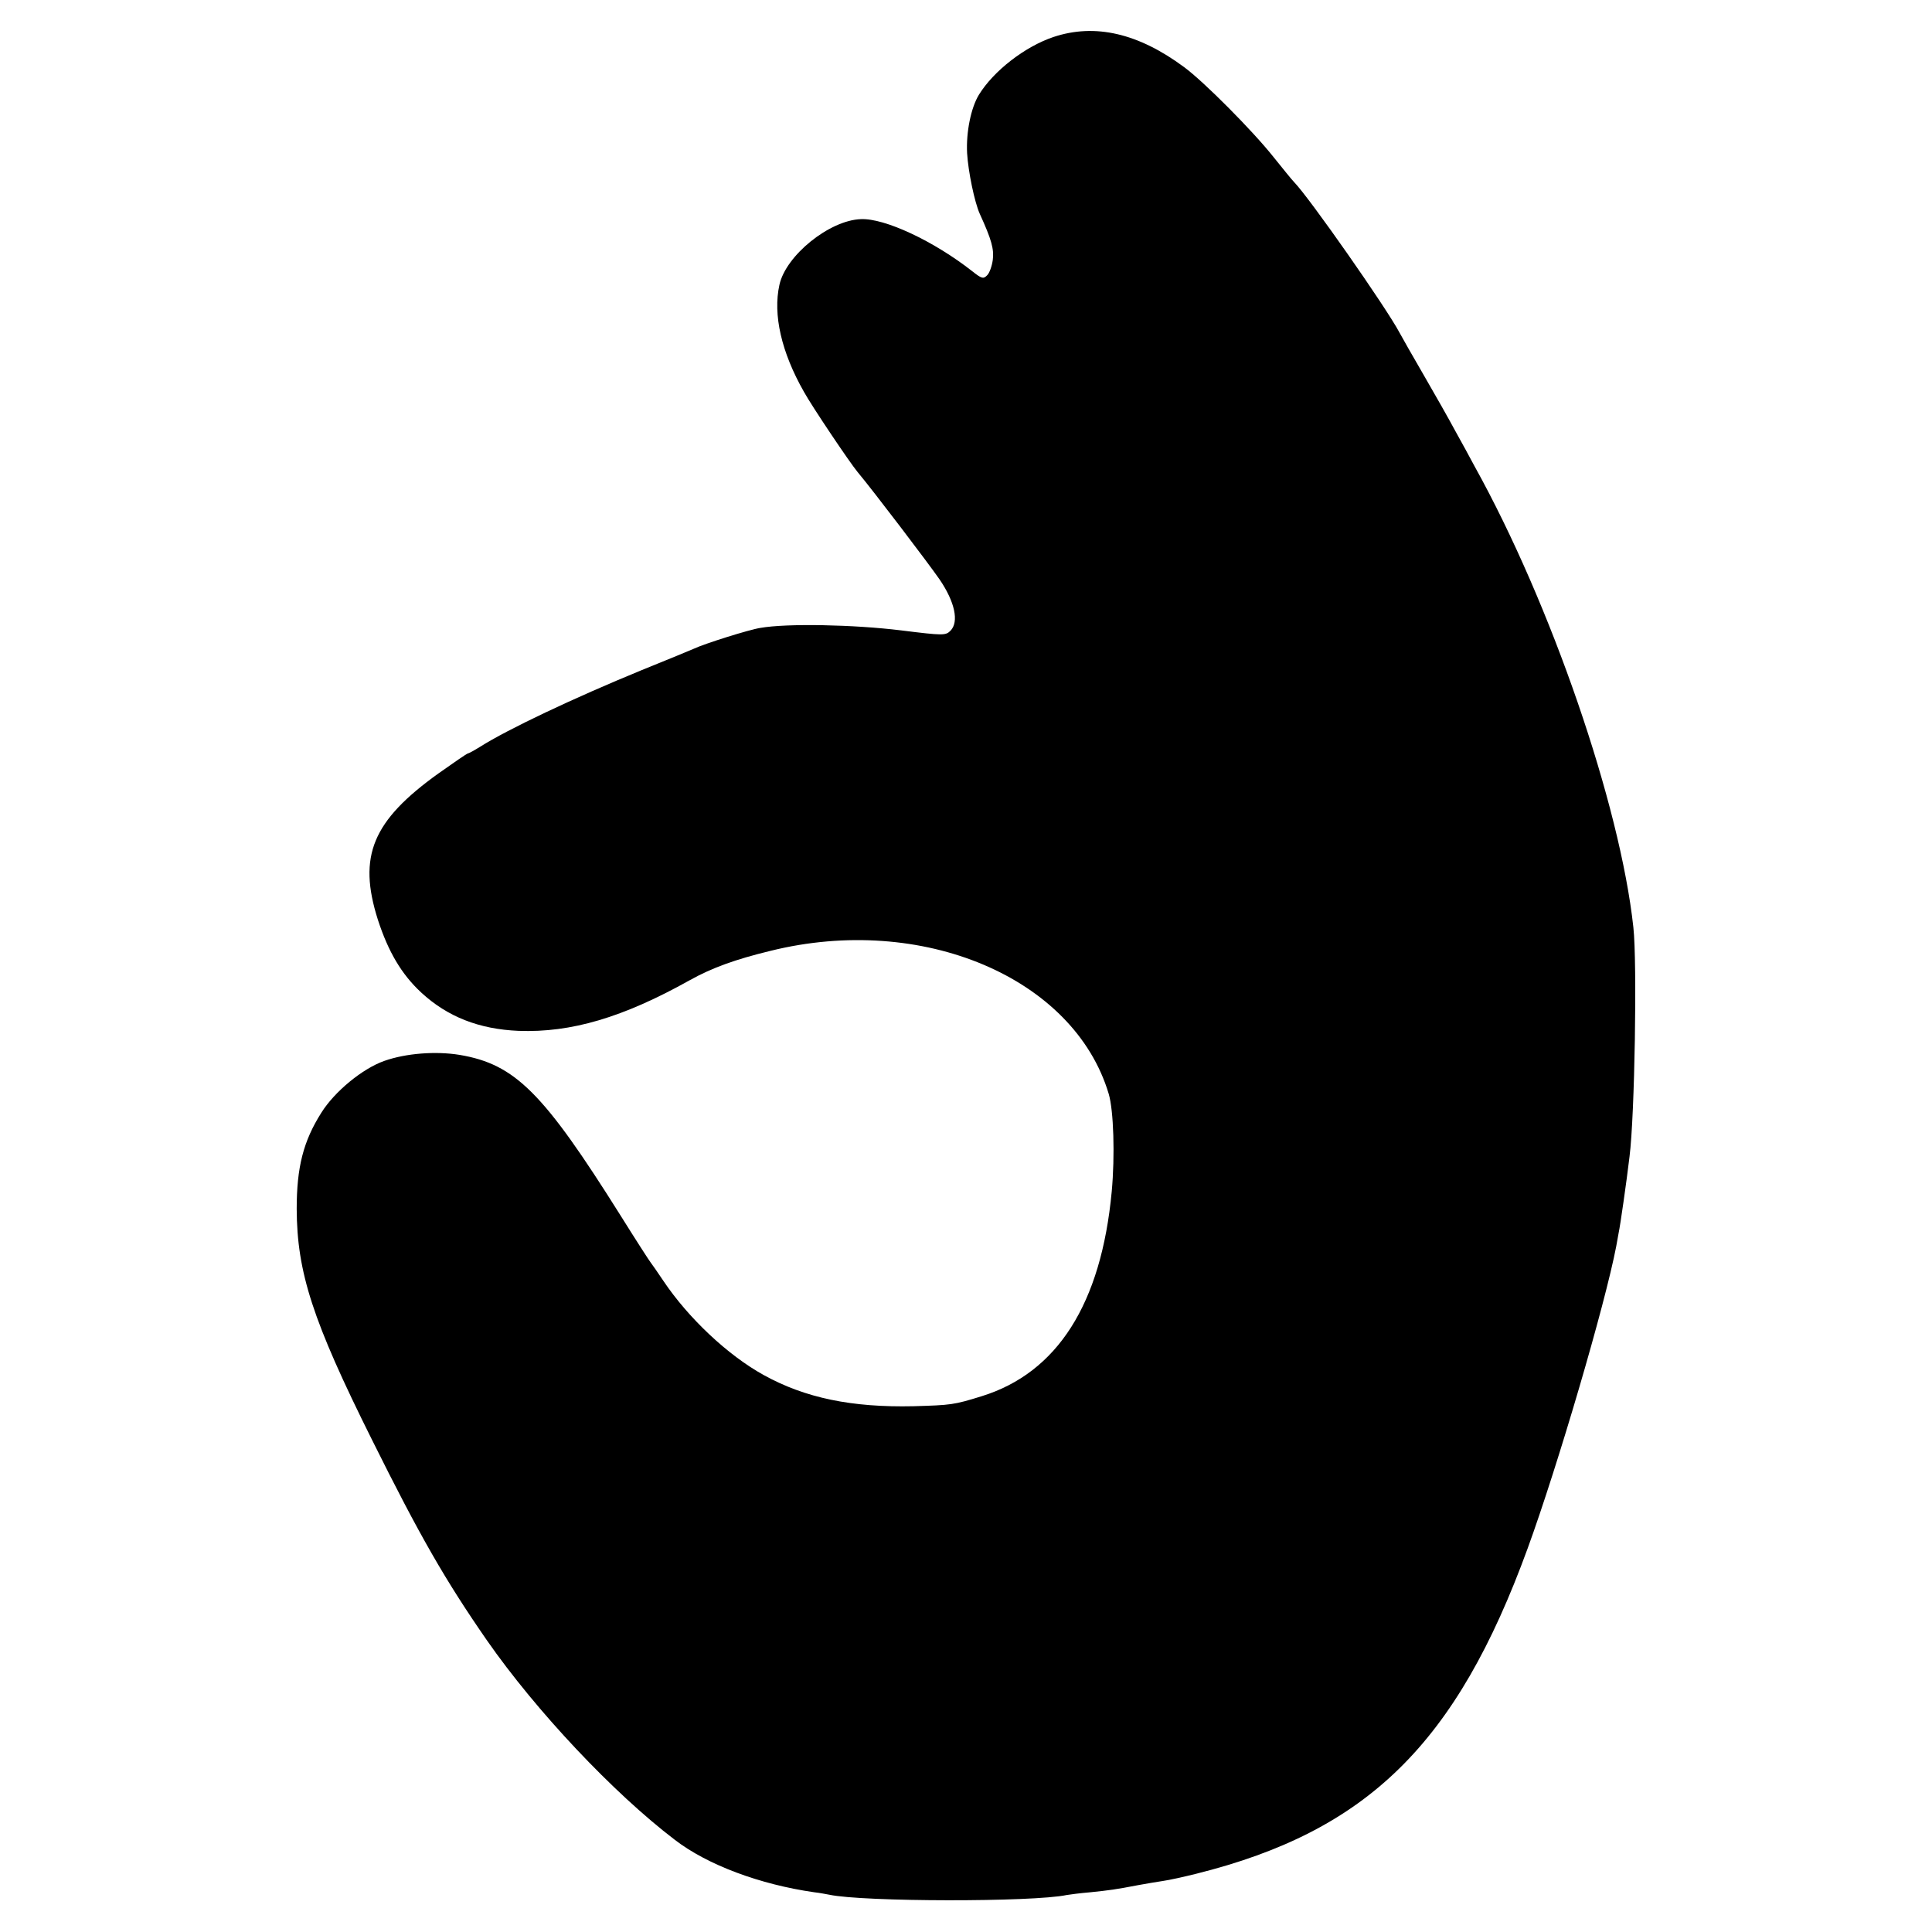 <?xml version="1.0" standalone="no"?>
<!DOCTYPE svg PUBLIC "-//W3C//DTD SVG 20010904//EN"
 "http://www.w3.org/TR/2001/REC-SVG-20010904/DTD/svg10.dtd">
<svg version="1.0" xmlns="http://www.w3.org/2000/svg"
 width="700pt" height="700pt" viewBox="0 0 700 700"
 preserveAspectRatio="xMidYMid meet">
<g transform="translate(0,700) scale(0.1,-0.1)"
fill="#000000" stroke="none">
<path d="M3817 6866 c-104 -35 -217 -123 -270 -209 -29 -47 -47 -136 -43 -212
4 -67 27 -178 46 -220 43 -94 52 -128 47 -167 -3 -22 -12 -48 -21 -56 -13 -13
-19 -12 -53 15 -140 110 -318 193 -404 189 -114 -4 -272 -132 -295 -238 -24
-108 7 -244 89 -388 28 -51 165 -255 194 -290 57 -68 259 -334 297 -389 56
-82 71 -154 40 -186 -18 -18 -26 -18 -179 1 -171 21 -413 26 -510 9 -40 -6
-202 -57 -240 -75 -11 -5 -96 -40 -190 -78 -246 -101 -485 -214 -586 -278 -21
-13 -41 -24 -44 -24 -3 0 -51 -33 -106 -72 -240 -172 -293 -300 -220 -530 38
-117 86 -198 157 -264 95 -88 210 -133 353 -139 190 -7 378 48 621 184 79 44
164 75 292 106 549 136 1099 -97 1225 -518 18 -60 23 -224 11 -354 -38 -407
-197 -657 -472 -742 -100 -31 -110 -32 -246 -36 -224 -5 -393 30 -543 113
-129 71 -273 206 -364 342 -20 30 -41 60 -45 65 -5 6 -54 82 -109 170 -280
446 -382 549 -584 583 -86 14 -194 6 -273 -22 -79 -28 -180 -111 -228 -188
-65 -103 -89 -197 -89 -348 1 -230 57 -404 273 -837 173 -348 265 -508 416
-726 179 -257 459 -554 681 -723 118 -91 309 -162 505 -190 19 -2 44 -7 55 -9
123 -26 737 -27 860 -1 12 2 50 7 86 10 68 7 91 10 174 26 28 5 68 12 89 15
22 3 76 15 120 26 621 155 943 471 1201 1179 108 296 281 885 321 1095 4 22 8
45 9 50 5 22 28 181 39 274 19 149 28 704 14 831 -48 444 -298 1171 -575 1670
-16 30 -48 89 -71 130 -22 41 -73 131 -113 200 -40 69 -80 139 -89 156 -48 90
-324 485 -381 544 -8 8 -41 49 -74 90 -76 96 -254 275 -325 327 -166 123 -323
159 -473 109z"/>
</g>
</svg>
